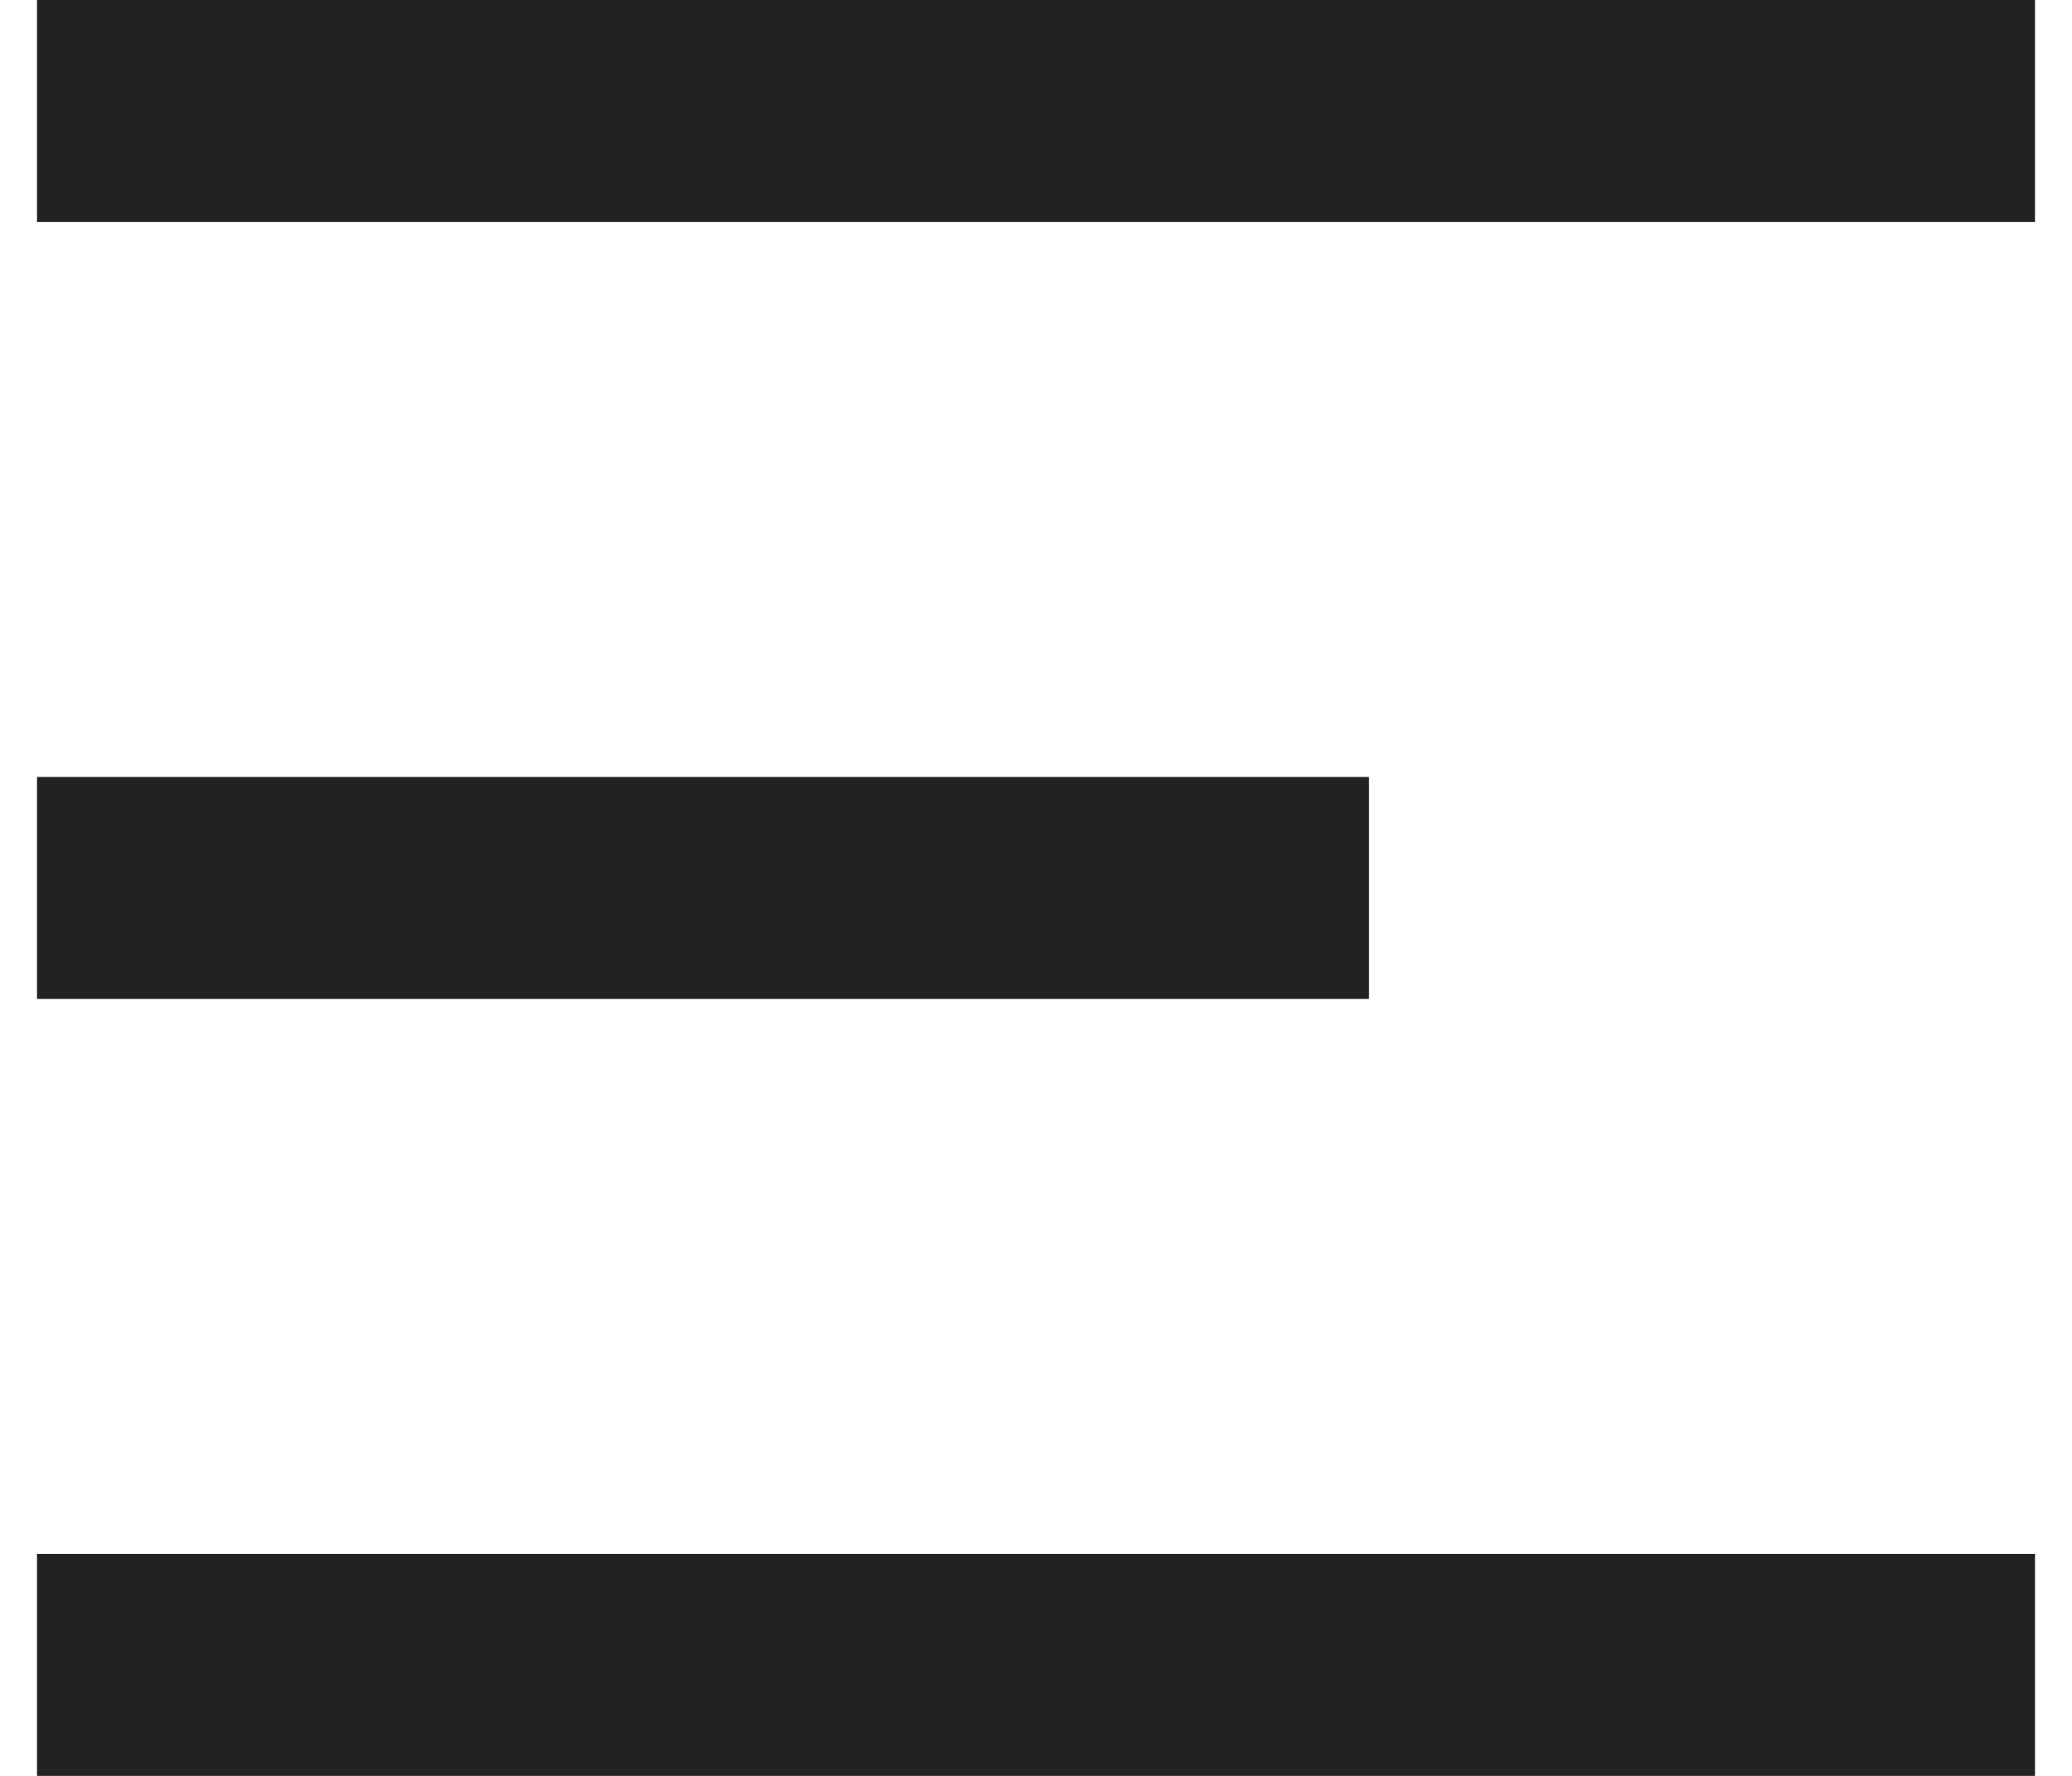 <svg width="14" height="12" viewBox="0 0 14 12" fill="none" xmlns="http://www.w3.org/2000/svg">
<path d="M0.25 0H13.75V1.5H0.25V0ZM0.25 5.25H9.25V6.75H0.25V5.25ZM0.25 10.5H13.75V12H0.25V10.5Z" fill="#222222"/>
</svg>
